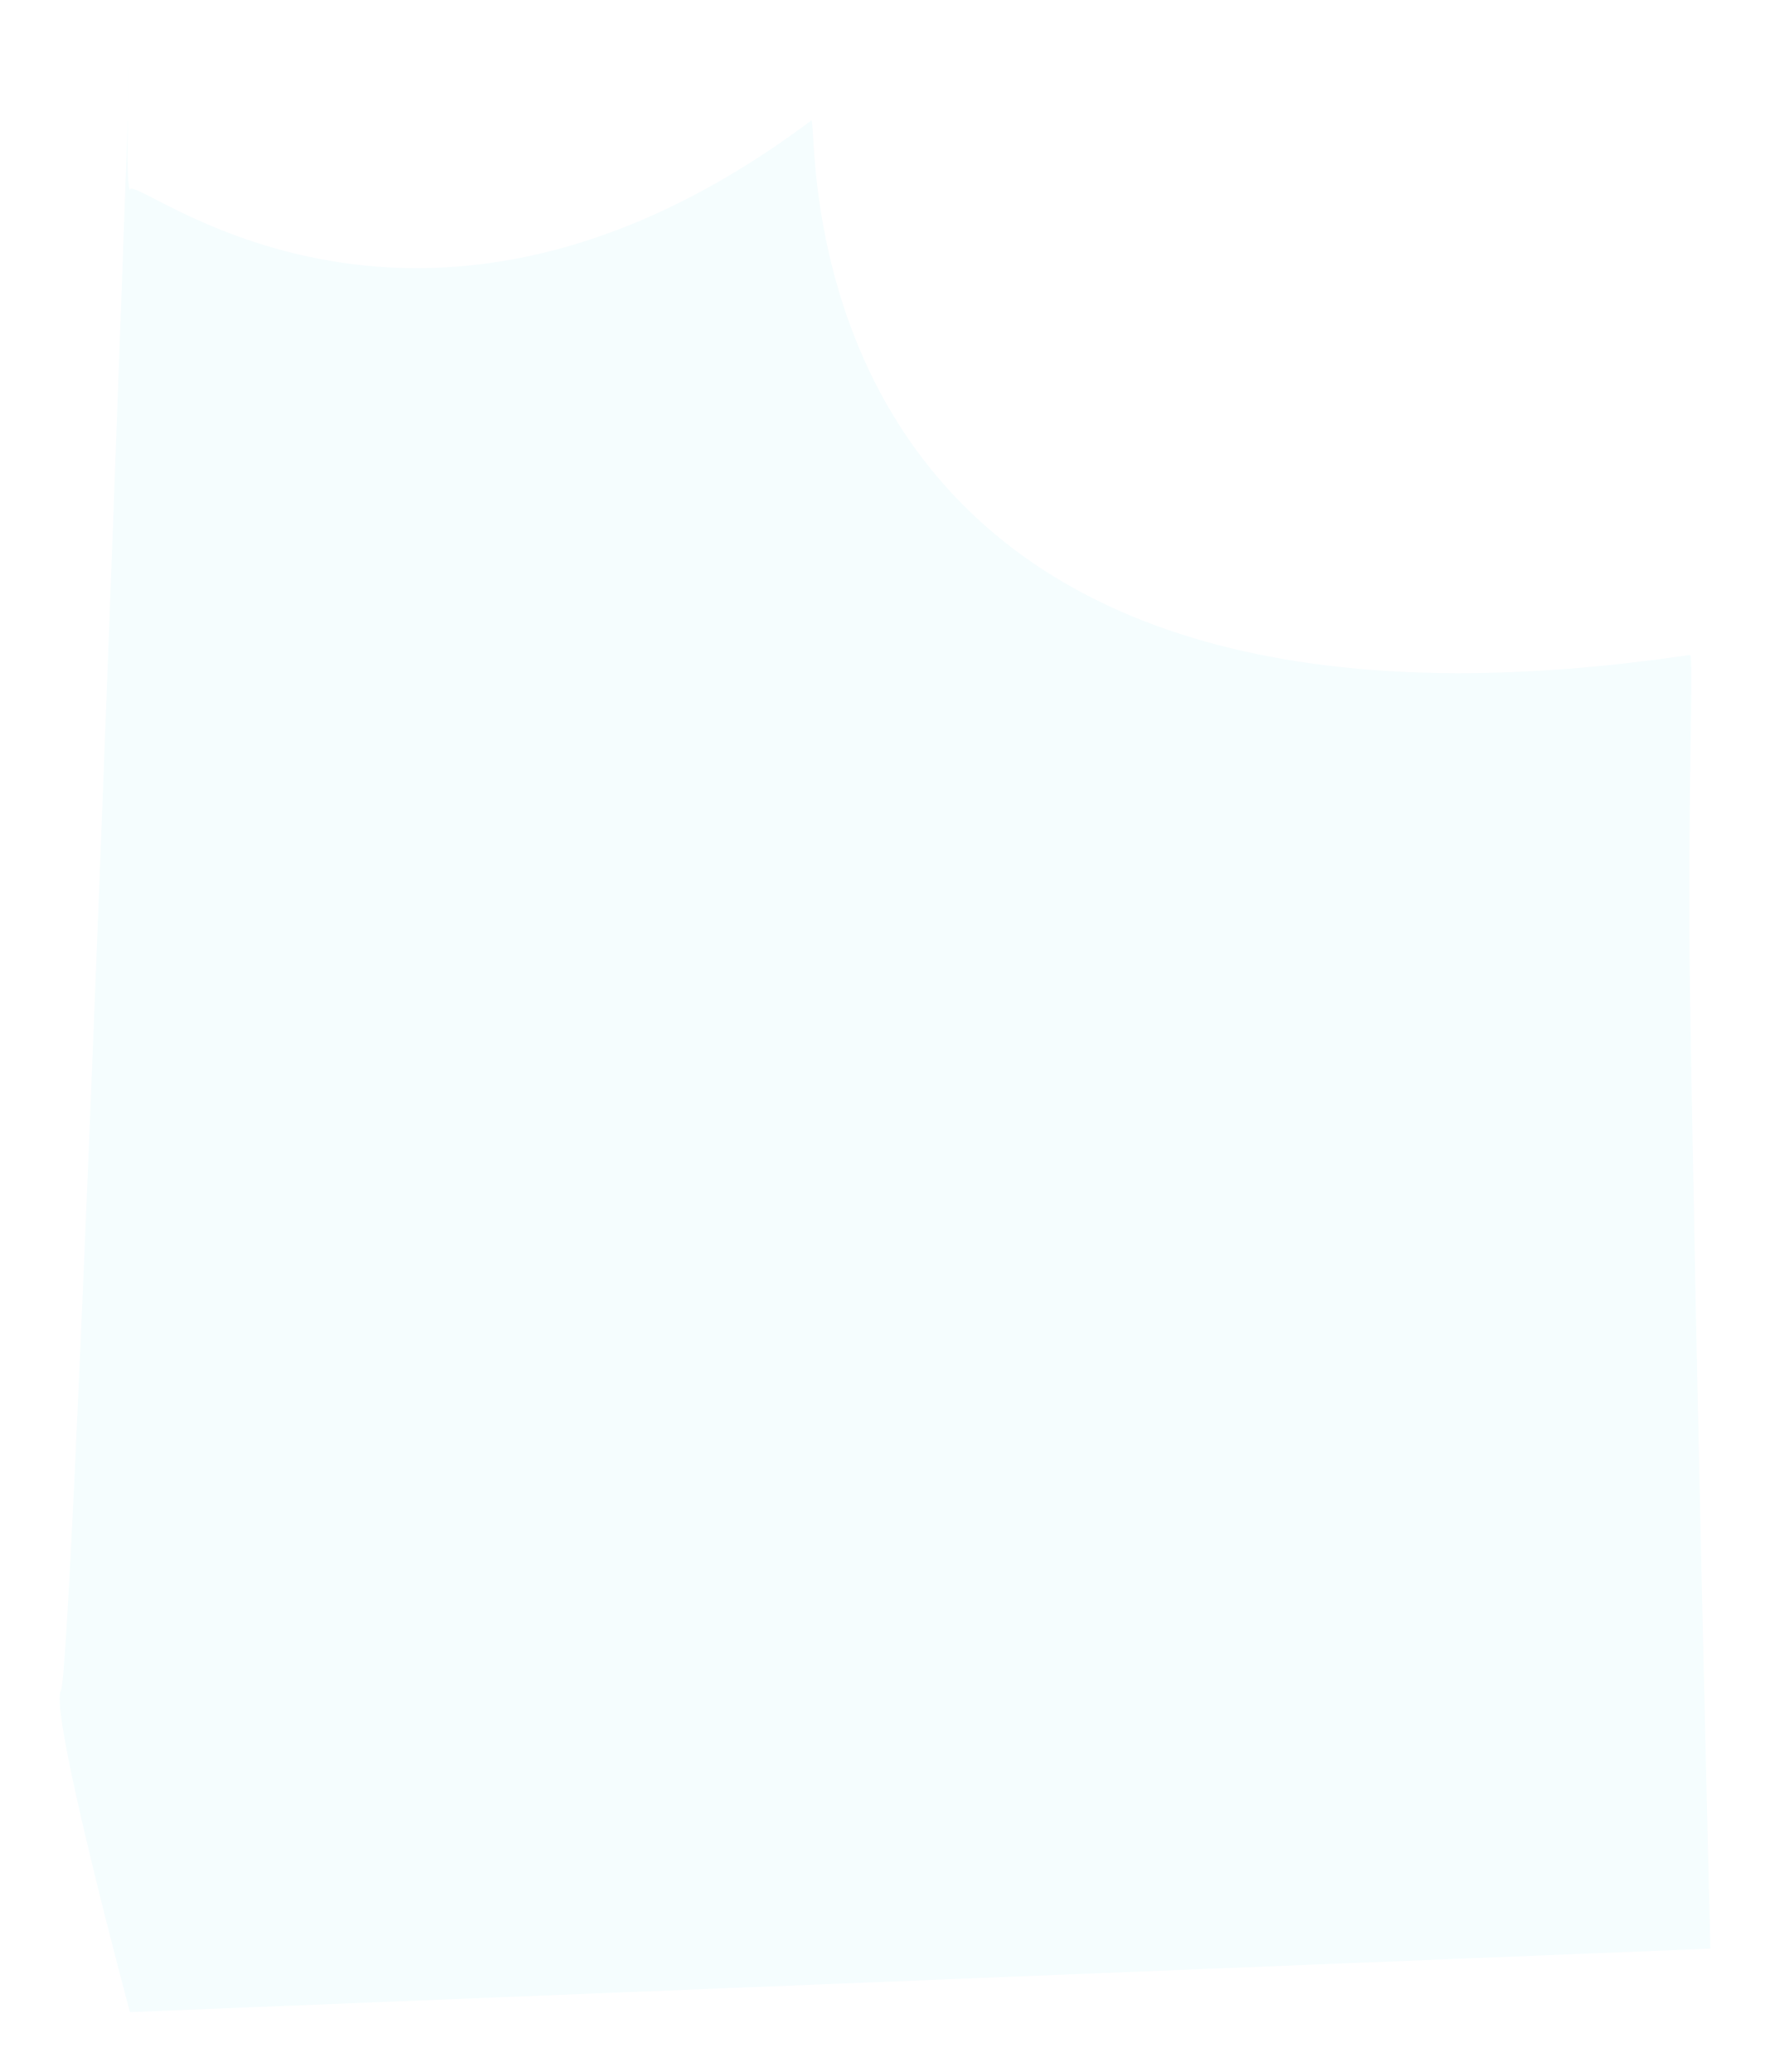 <svg xmlns="http://www.w3.org/2000/svg" xmlns:xlink="http://www.w3.org/1999/xlink" width="445.307" height="520.954" viewBox="0 0 445.307 520.954">
  <defs>
    <filter id="Path_1508" x="0" y="0" width="445.307" height="520.954" filterUnits="userSpaceOnUse">
      <feOffset input="SourceAlpha"/>
      <feGaussianBlur stdDeviation="5" result="blur"/>
      <feFlood flood-color="#c61792" flood-opacity="0.188"/>
      <feComposite operator="in" in2="blur"/>
      <feComposite in="SourceGraphic"/>
    </filter>
  </defs>
  <g id="Component_10_1" data-name="Component 10 – 1" transform="translate(15 15)">
    <g transform="matrix(1, 0, 0, 1, -15, -15)" filter="url(#Path_1508)">
      <path id="Path_1508-2" data-name="Path 1508" d="M445.383,1198s-1.362,29.967,0,32.93c-.937-6.612,70.274,58.166,171.467-17.673,2.044,2.994-8.945,168.352,221.039,134.424,1.024.667-.759,37.424,0,85.817,1.511,96.329,5.111,239.49,5.111,239.49l-397.617,15.966s-20.443-75.838-17.377-80.828S445.383,1198,445.383,1198Z" transform="translate(-412.69 -1183)" fill="#f5fdfe"/>
    </g>
  </g>
</svg>
